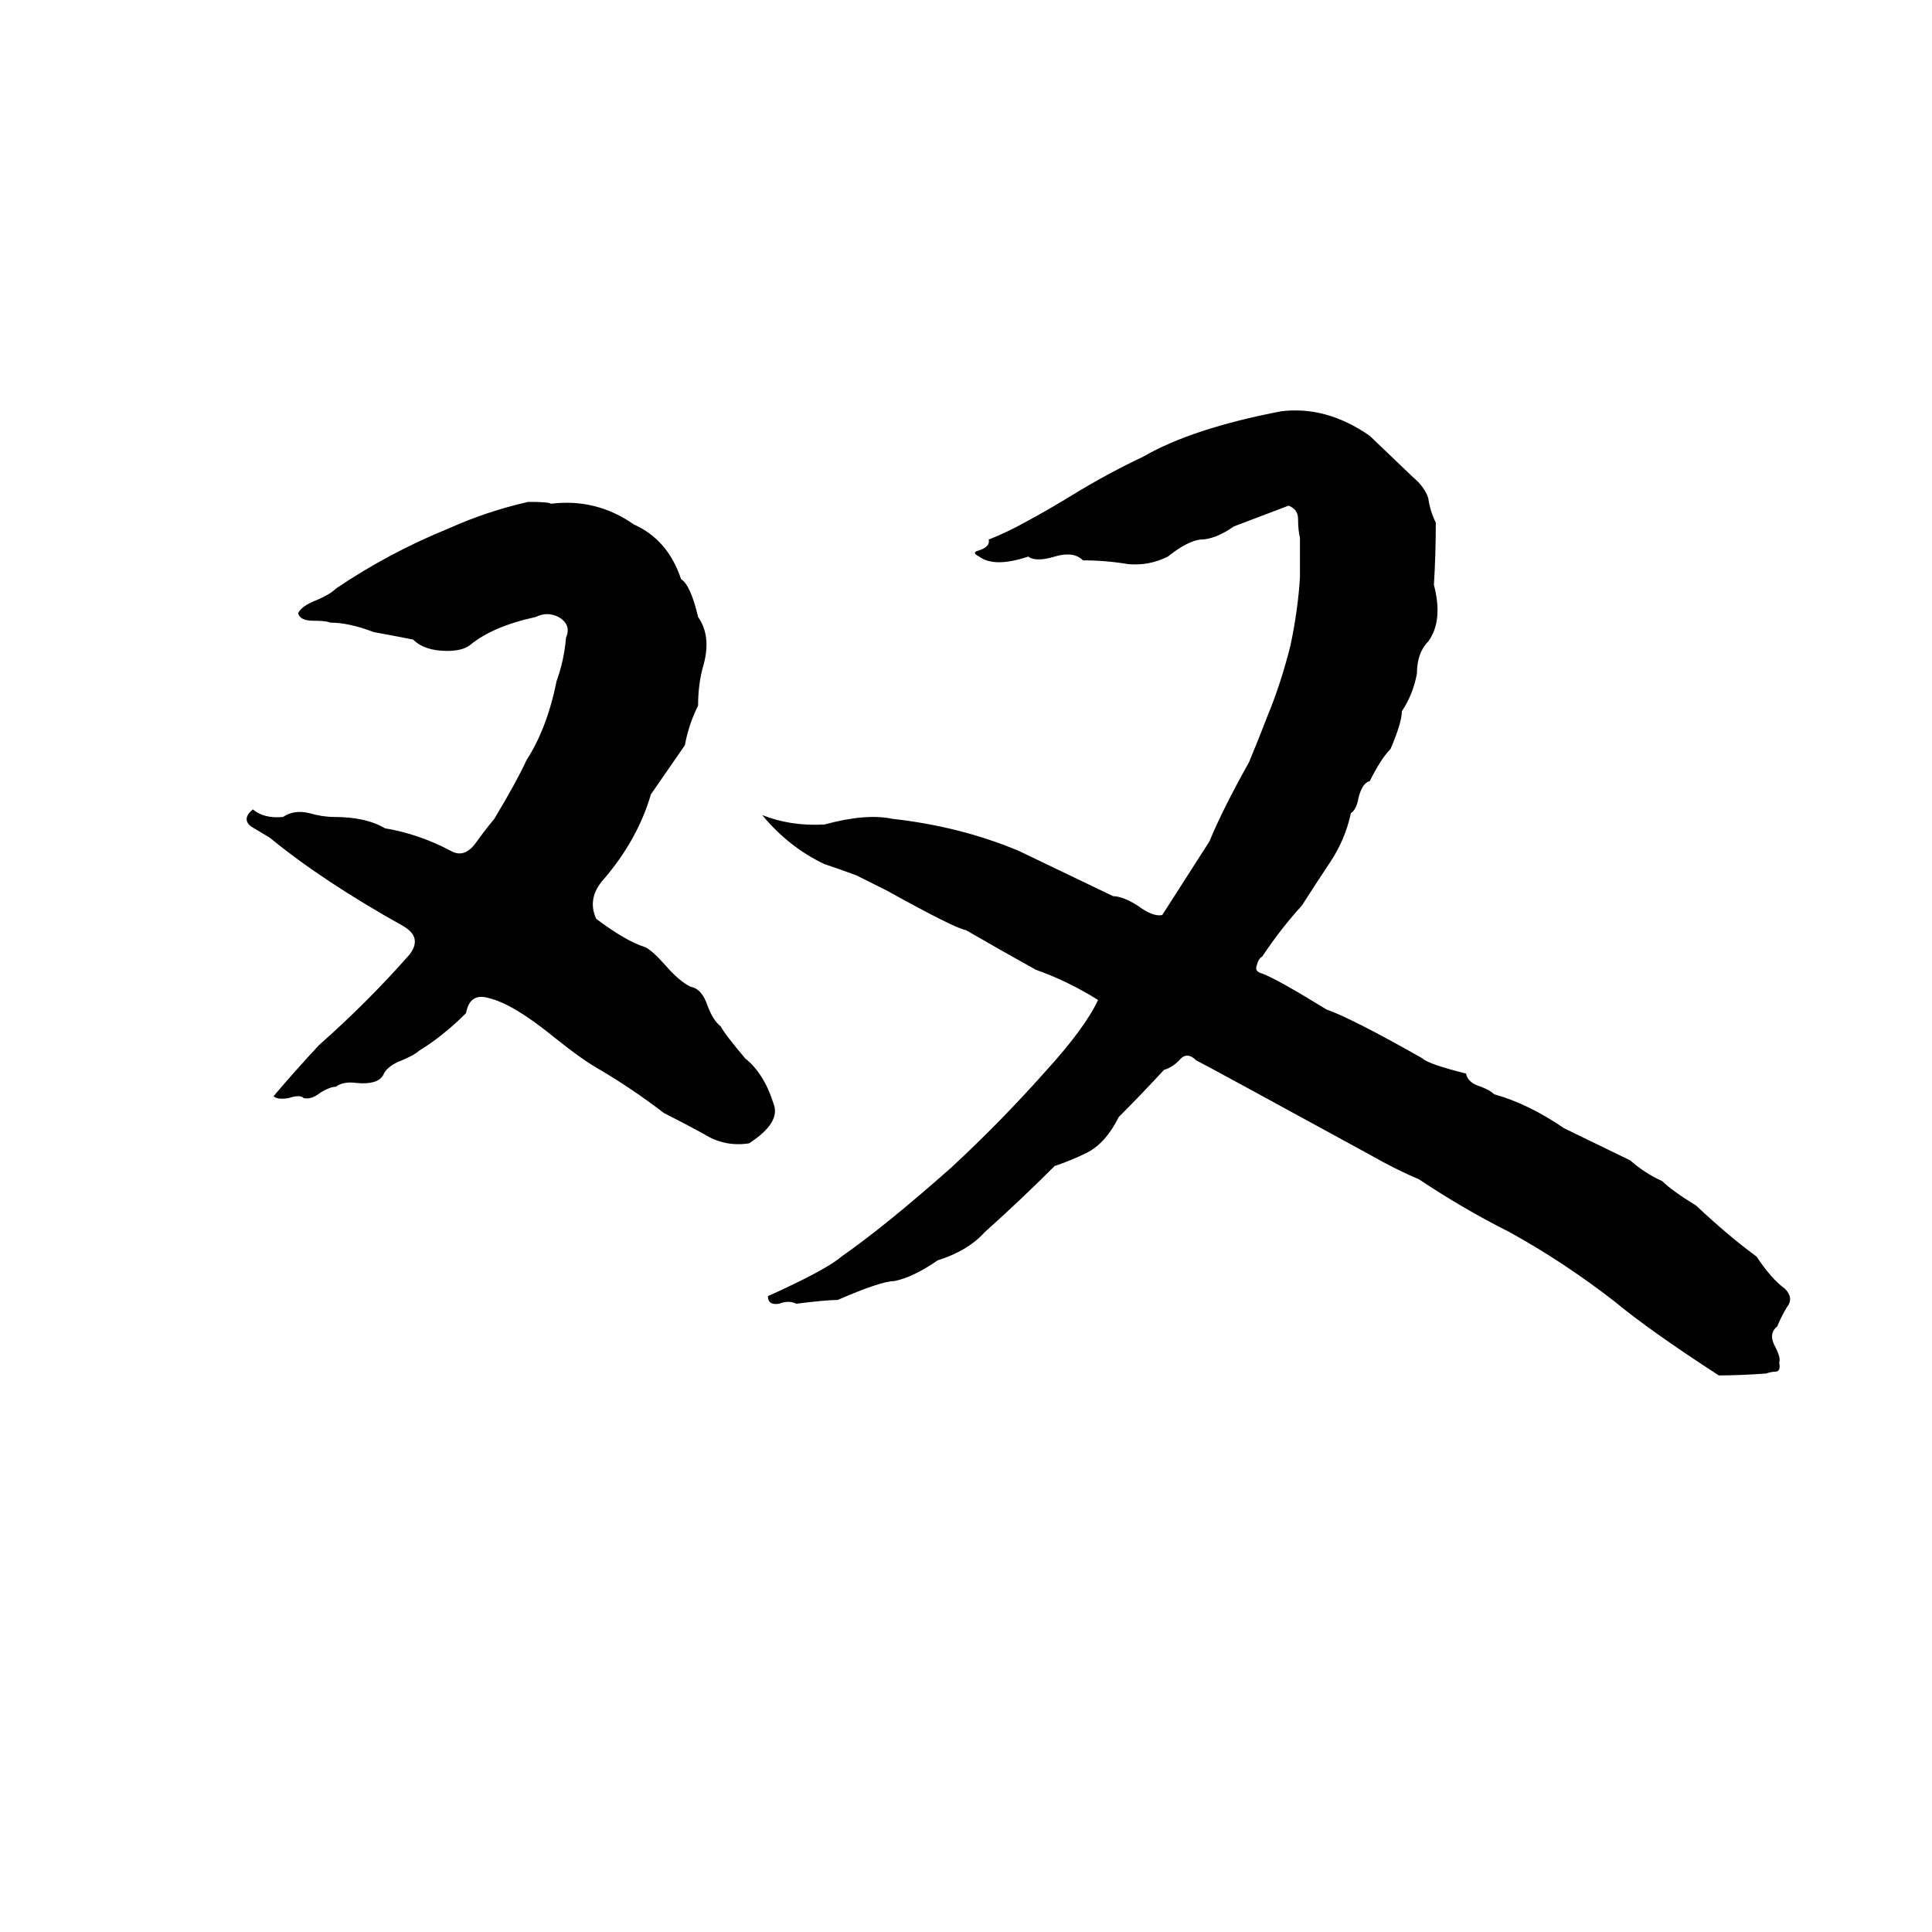 <svg xmlns="http://www.w3.org/2000/svg" viewBox="0 -800 1024 1024">
	<path fill="#000000" d="M679 -582Q703 -585 726 -569L749 -547Q755 -542 757 -536Q758 -529 761 -523Q761 -506 760 -490Q765 -471 757 -460Q751 -454 751 -443Q749 -432 743 -423Q743 -417 737 -403Q732 -398 726 -386Q722 -385 720 -377Q719 -371 716 -369Q713 -355 705 -343Q697 -331 690 -320Q679 -308 669 -293Q667 -292 666 -288Q665 -285 669 -284Q677 -281 703 -265Q717 -260 754 -239Q757 -236 777 -231Q778 -226 785 -224Q790 -222 792 -220Q810 -215 829 -202Q860 -187 864 -185Q872 -178 881 -174Q886 -169 899 -161Q916 -145 931 -134Q939 -122 946 -117Q951 -112 947 -107Q944 -102 942 -97Q937 -93 941 -86Q944 -80 943 -78Q944 -73 941 -73Q939 -73 936 -72Q922 -71 911 -71Q874 -95 856 -110Q829 -131 800 -147Q776 -159 752 -175Q740 -180 726 -188Q640 -235 634 -238Q629 -243 625 -238Q621 -234 617 -233Q605 -220 593 -208Q586 -194 576 -189Q568 -185 559 -182Q541 -164 522 -147Q513 -137 497 -132Q484 -123 474 -121Q467 -121 444 -111Q438 -111 422 -109Q418 -111 413 -109Q407 -108 407 -113Q438 -127 446 -134Q469 -150 504 -181Q530 -205 554 -232Q575 -255 582 -270Q566 -280 549 -286Q531 -296 512 -307Q506 -308 470 -328L454 -336Q446 -339 437 -342Q418 -351 404 -368Q419 -362 437 -363Q459 -369 473 -366Q509 -362 540 -349Q565 -337 590 -325Q595 -325 603 -320Q611 -314 616 -315L641 -354Q648 -371 662 -396Q667 -408 672 -421Q679 -438 684 -458Q688 -477 689 -494Q689 -504 689 -515Q688 -519 688 -525Q688 -530 683 -532L654 -521Q644 -514 636 -514Q629 -513 619 -505Q609 -500 598 -501Q586 -503 574 -503Q569 -508 559 -505Q549 -502 545 -505Q527 -499 519 -505Q515 -507 518 -508Q525 -510 524 -514Q534 -518 543 -523Q556 -530 569 -538Q587 -549 606 -558Q632 -573 679 -582ZM280 -534Q291 -534 292 -533Q316 -536 336 -522Q354 -514 361 -493Q366 -490 370 -473Q377 -463 373 -448Q370 -438 370 -426Q365 -416 363 -405Q354 -392 345 -379Q338 -355 320 -334Q311 -324 316 -313Q332 -301 342 -298Q346 -296 353 -288Q360 -280 366 -277Q372 -276 375 -267Q378 -259 382 -256Q384 -252 395 -239Q405 -231 410 -215Q414 -205 397 -194Q384 -192 373 -199Q362 -205 352 -210Q335 -223 318 -233Q309 -238 294 -250Q272 -268 259 -271Q249 -274 247 -263Q235 -251 222 -243Q220 -241 213 -238Q205 -235 203 -230Q200 -225 189 -226Q182 -227 178 -224Q175 -224 170 -221Q165 -217 161 -218Q159 -220 153 -218Q147 -217 145 -219Q156 -232 169 -246Q195 -269 217 -294Q224 -303 214 -309Q171 -333 143 -356Q138 -359 133 -362Q128 -366 134 -371Q140 -366 150 -367Q156 -371 164 -369Q171 -367 177 -367Q194 -367 204 -361Q222 -358 239 -349Q246 -345 252 -353Q257 -360 262 -366Q274 -386 279 -397Q290 -414 295 -439Q299 -450 300 -462Q303 -469 296 -473Q290 -476 284 -473Q261 -468 249 -458Q245 -455 237 -455Q225 -455 219 -461Q209 -463 198 -465Q185 -470 175 -470Q173 -471 166 -471Q159 -471 158 -475Q160 -479 168 -482Q175 -485 178 -488Q206 -507 238 -520Q258 -529 280 -534Z"/>
</svg>